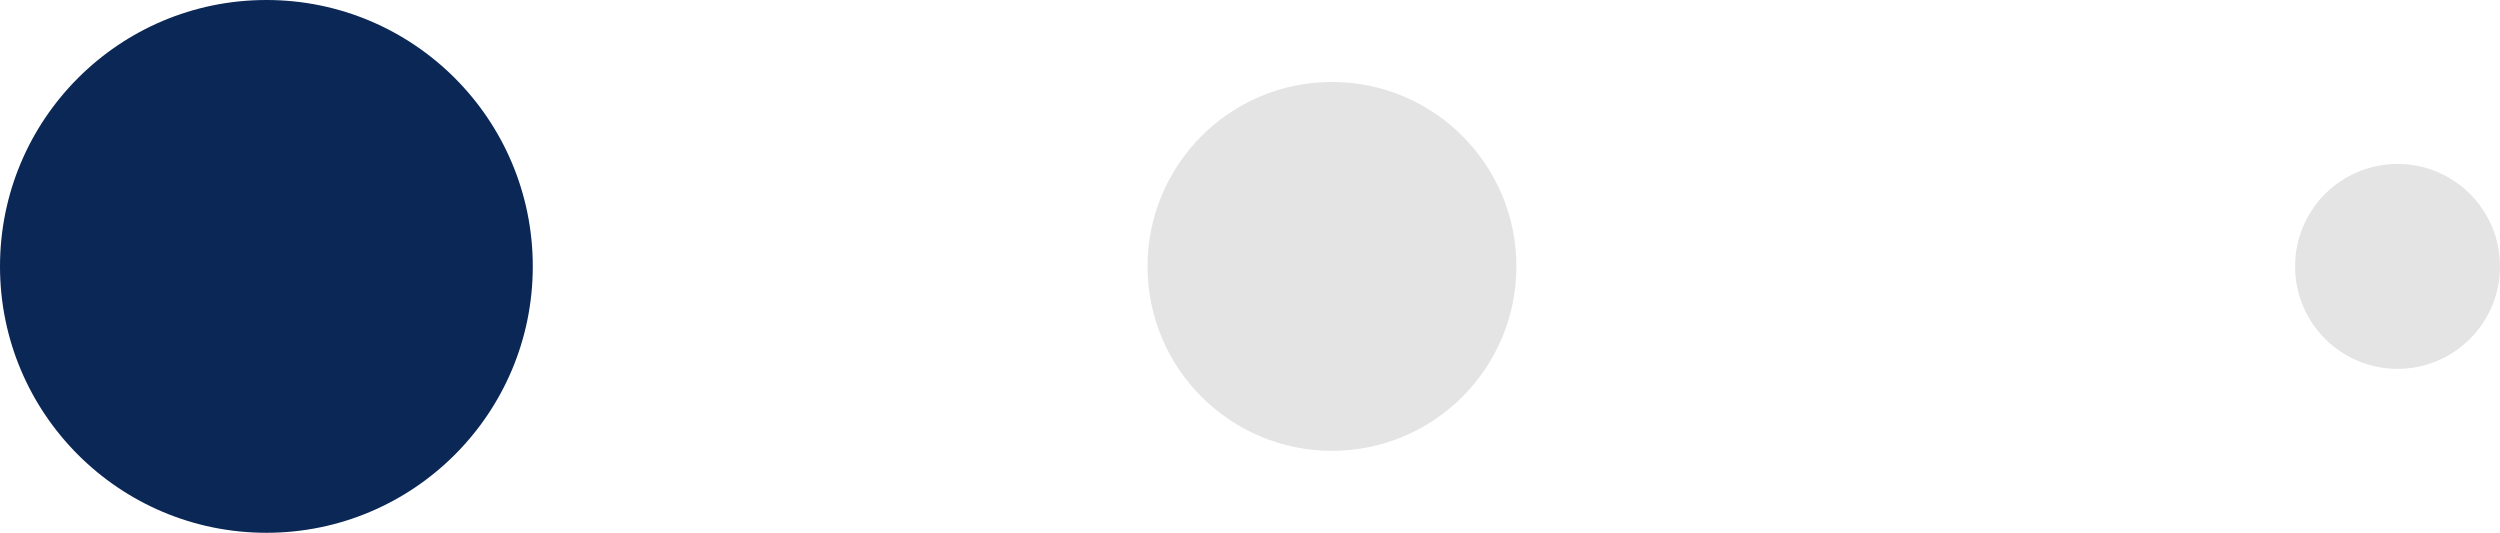 <svg width="61" height="13" viewBox="0 0 61 13" fill="none" xmlns="http://www.w3.org/2000/svg">
<circle cx="58.5" cy="6.5" r="2.5" transform="rotate(180 58.5 6.5)" fill="#E4E4E4"/>
<circle cx="32.5" cy="6.5" r="4.5" fill="#E4E4E4"/>
<circle cx="6.5" cy="6.5" r="6.5" fill="#0A2756"/>
</svg>
